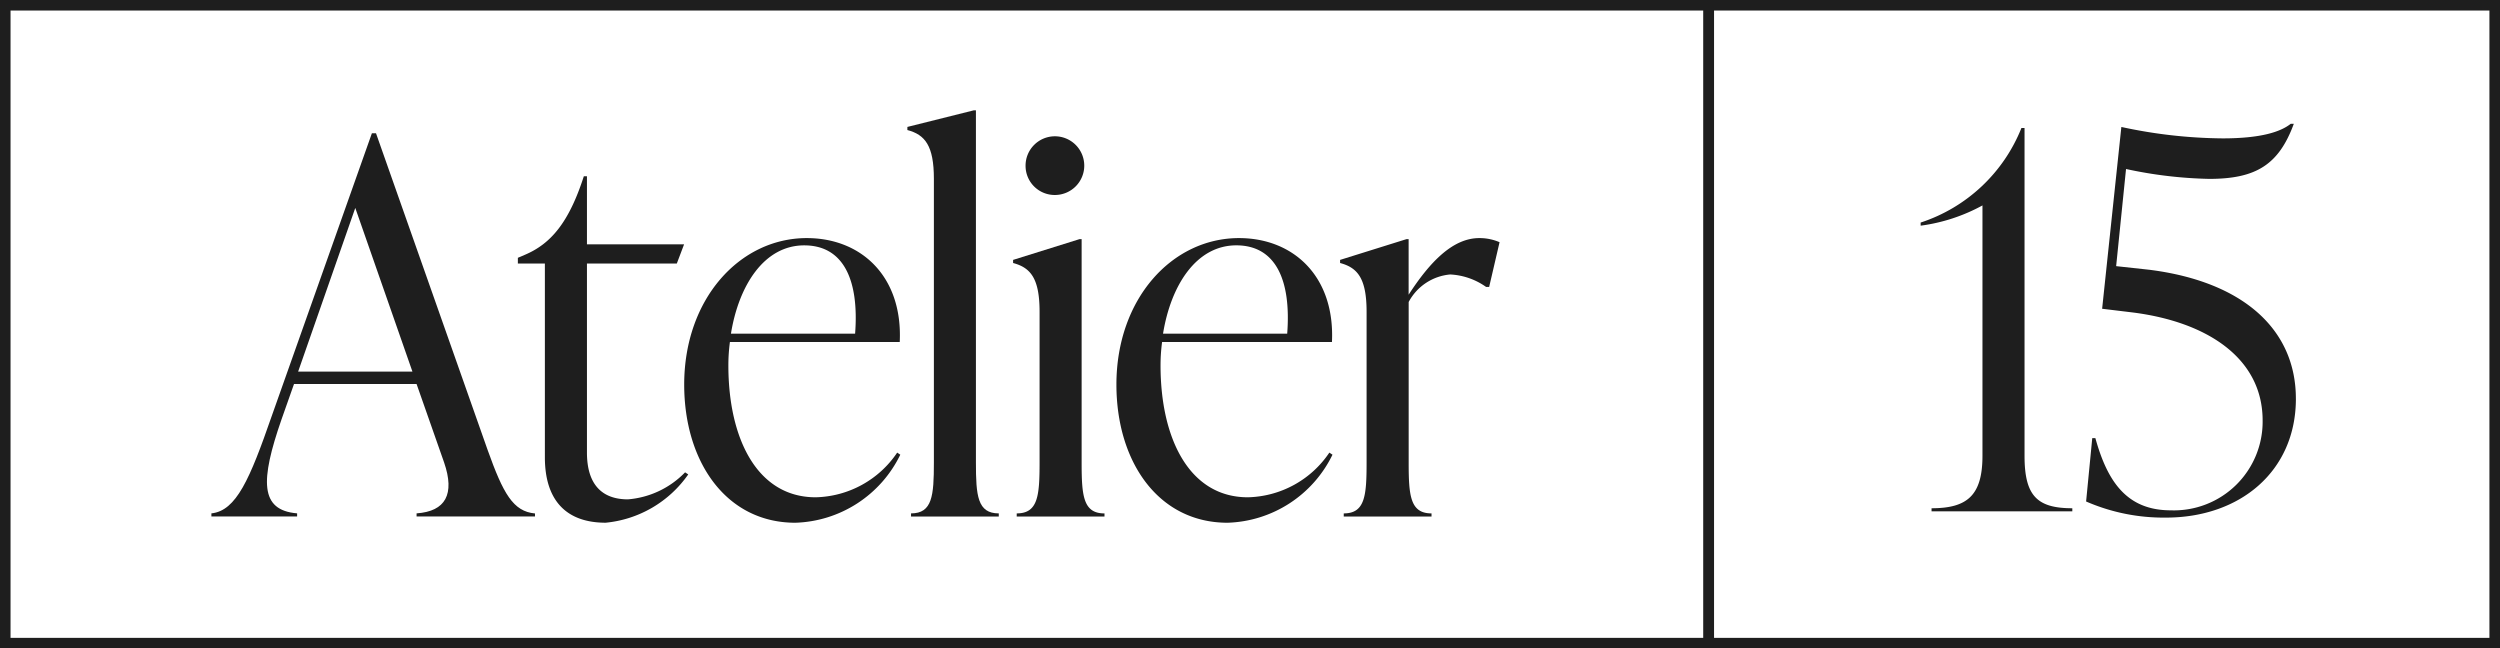 <svg xmlns="http://www.w3.org/2000/svg" xmlns:xlink="http://www.w3.org/1999/xlink" width="121.982" height="31.638" viewBox="0 0 121.982 31.638">
  <defs>
    <clipPath id="clip-path">
      <rect id="Rectangle_55" data-name="Rectangle 55" width="121.982" height="31.638" fill="#1e1e1e"/>
    </clipPath>
  </defs>
  <g id="Group_291" data-name="Group 291" transform="translate(-50 -23.031)">
    <path id="Path_49" data-name="Path 49" d="M.514.514h82.6V31.123H.514ZM0,31.638H83.633V0H0Z" transform="translate(50 23.031)" fill="#1e1e1e"/>
    <g id="Group_62" data-name="Group 62" transform="translate(50 23.032)">
      <g id="Group_61" data-name="Group 61" clip-path="url(#clip-path)">
        <path id="Path_50" data-name="Path 50" d="M43.251,35.848V36H37.473v-.152c1.419-.1,1.875-.938,1.343-2.484l-1.343-3.827H31.492l-.608,1.723c-1.039,2.991-1.064,4.436.76,4.587V36H27.462v-.152c1.216-.127,1.875-1.673,2.94-4.739L35.293,17.3h.2l5.449,15.46c.761,2.129,1.242,2.991,2.306,3.092M37.27,28.929l-2.788-7.984-2.788,7.984Z" transform="translate(-17.147 -10.8)" fill="#1e1e1e"/>
        <path id="Path_51" data-name="Path 51" d="M75.583,37.444a5.564,5.564,0,0,1-4.03,2.357c-1.875,0-2.965-1.039-2.965-3.193V27.154H67.27v-.279l.355-.152c1.242-.532,2.129-1.546,2.864-3.827h.152v3.32h4.74l-.355.938H70.641V36.38c0,1.5.684,2.281,2,2.281a4.366,4.366,0,0,0,2.788-1.318Z" transform="translate(-42.002 -14.297)" fill="#1e1e1e"/>
        <path id="Path_52" data-name="Path 52" d="M99.424,41.495a5.894,5.894,0,0,1-5.12,3.32c-3.371,0-5.424-2.965-5.424-6.742,0-4.182,2.712-7.147,5.981-7.147,2.661,0,4.688,1.875,4.536,5.069H91.111a8.613,8.613,0,0,0-.076,1.14c0,3.6,1.419,6.438,4.258,6.438a4.926,4.926,0,0,0,3.979-2.18Zm-8.262-5.905h6.057c.2-2.611-.557-4.309-2.484-4.309-1.952,0-3.193,1.952-3.574,4.309" transform="translate(-55.496 -19.31)" fill="#1e1e1e"/>
        <path id="Path_53" data-name="Path 53" d="M118.05,33.995c1.039,0,1.115-.862,1.115-2.484V17.673c0-1.622-.431-2.154-1.293-2.383v-.152l3.244-.811h.1V31.511c0,1.622.076,2.484,1.115,2.484v.152H118.05Z" transform="translate(-73.598 -8.946)" fill="#1e1e1e"/>
        <path id="Path_54" data-name="Path 54" d="M131.781,36.143c1.039,0,1.115-.862,1.115-2.484v-7.35c0-1.622-.43-2.154-1.292-2.383v-.152l3.244-1.014h.1v10.9c0,1.622.076,2.484,1.115,2.484v.152h-4.283Zm.431-16.955a1.432,1.432,0,1,1,1.445,1.419,1.423,1.423,0,0,1-1.445-1.419" transform="translate(-82.172 -11.094)" fill="#1e1e1e"/>
        <path id="Path_55" data-name="Path 55" d="M155.567,41.495a5.894,5.894,0,0,1-5.12,3.32c-3.371,0-5.423-2.965-5.423-6.742,0-4.182,2.712-7.147,5.981-7.147,2.661,0,4.688,1.875,4.536,5.069h-8.288a8.621,8.621,0,0,0-.076,1.14c0,3.6,1.419,6.438,4.258,6.438a4.926,4.926,0,0,0,3.979-2.18ZM147.3,35.589h6.057c.2-2.611-.557-4.309-2.484-4.309-1.952,0-3.193,1.952-3.574,4.309" transform="translate(-90.551 -19.31)" fill="#1e1e1e"/>
        <path id="Path_56" data-name="Path 56" d="M181.857,31.129l-.507,2.18H181.2a3.31,3.31,0,0,0-1.749-.608,2.549,2.549,0,0,0-2.028,1.343v7.831c0,1.622.076,2.484,1.115,2.484v.152h-4.283v-.152c1.039,0,1.115-.862,1.115-2.484v-7.35c0-1.622-.431-2.154-1.293-2.383V31.99l3.244-1.014h.1v2.712c1.039-1.6,2.155-2.762,3.447-2.762a2.46,2.46,0,0,1,.988.2" transform="translate(-108.69 -19.31)" fill="#1e1e1e"/>
        <path id="Path_57" data-name="Path 57" d="M260.151,31.638H221.288V0h38.863ZM221.8,31.123h37.835V.514H221.8Z" transform="translate(-138.169 0)" fill="#1e1e1e"/>
        <path id="Path_58" data-name="Path 58" d="M256.9,35.181v.152h-6.868v-.152c1.724,0,2.484-.608,2.484-2.559V20.405a8.63,8.63,0,0,1-3.016.988v-.152a7.958,7.958,0,0,0,4.917-4.613h.152V32.622c0,1.951.608,2.559,2.332,2.559" transform="translate(-155.786 -10.383)" fill="#1e1e1e"/>
        <path id="Path_59" data-name="Path 59" d="M281.218,29.5c0,3.548-2.737,5.8-6.336,5.8a9.464,9.464,0,0,1-3.9-.786l.3-3.092h.152c.583,2.1,1.521,3.523,3.675,3.523a4.329,4.329,0,0,0,4.486-4.385c0-3.042-2.712-4.815-6.361-5.272l-1.47-.178.938-8.87a24.074,24.074,0,0,0,4.942.557c1.9,0,2.839-.33,3.32-.71h.152c-.735,2-1.85,2.686-4.131,2.686a21.064,21.064,0,0,1-4.055-.482l-.482,4.74,1.622.177c4.613.583,7.147,2.94,7.147,6.286" transform="translate(-169.195 -10.046)" fill="#1e1e1e"/>
      </g>
    </g>
  </g>
</svg>
